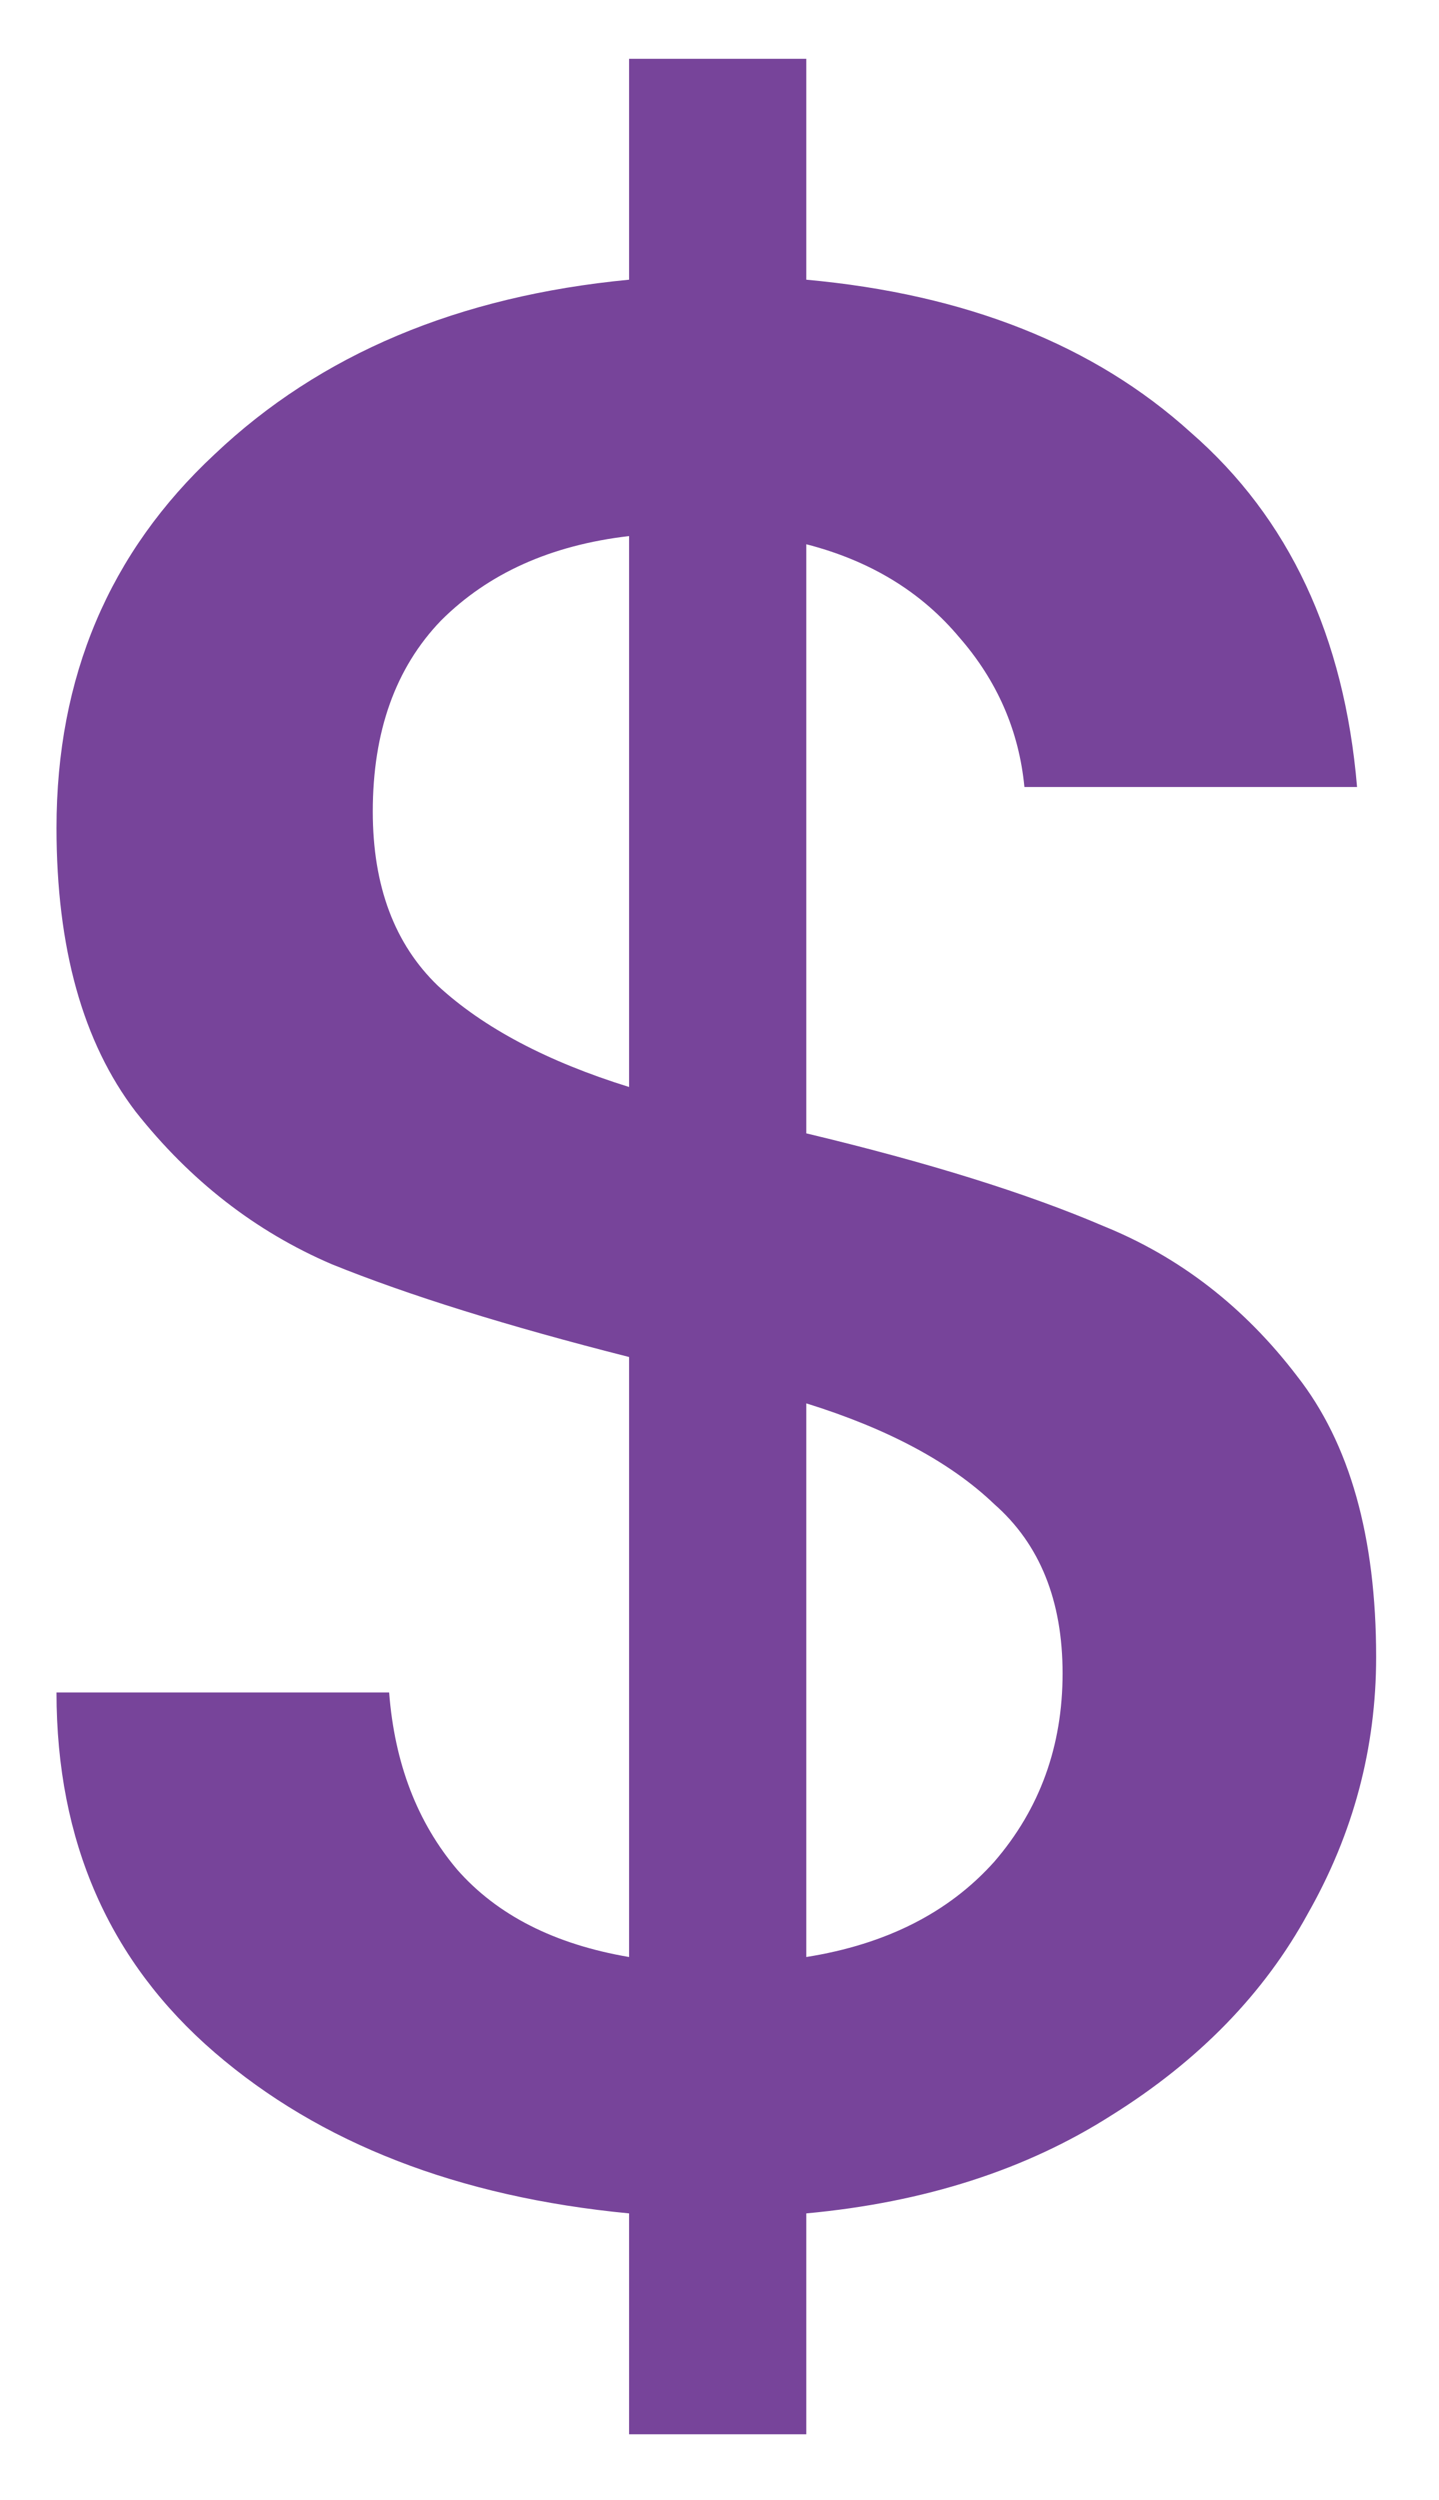 <svg width="19" height="33" viewBox="0 0 19 33" fill="none" xmlns="http://www.w3.org/2000/svg">
<path d="M18.17 21.872C18.17 23.072 17.87 24.2 17.27 25.256C16.694 26.312 15.83 27.2 14.678 27.92C13.55 28.64 12.206 29.072 10.646 29.216V32.132H8.306V29.216C6.05 29 4.226 28.292 2.834 27.092C1.442 25.892 0.746 24.308 0.746 22.34H5.138C5.21 23.276 5.51 24.056 6.038 24.68C6.566 25.28 7.322 25.664 8.306 25.832V17.912C6.698 17.504 5.39 17.096 4.382 16.688C3.374 16.256 2.51 15.584 1.79 14.672C1.094 13.76 0.746 12.512 0.746 10.928C0.746 8.936 1.442 7.292 2.834 5.996C4.226 4.676 6.05 3.908 8.306 3.692V0.776H10.646V3.692C12.758 3.884 14.45 4.556 15.722 5.708C17.018 6.836 17.75 8.396 17.918 10.388H13.526C13.454 9.644 13.166 8.984 12.662 8.408C12.158 7.808 11.486 7.4 10.646 7.184V14.96C12.254 15.344 13.562 15.752 14.57 16.184C15.578 16.592 16.43 17.252 17.126 18.164C17.822 19.052 18.17 20.288 18.17 21.872ZM4.922 10.712C4.922 11.696 5.21 12.464 5.786 13.016C6.386 13.568 7.226 14.012 8.306 14.348V7.076C7.274 7.196 6.446 7.568 5.822 8.192C5.222 8.816 4.922 9.656 4.922 10.712ZM10.646 25.832C11.702 25.664 12.53 25.244 13.13 24.572C13.73 23.876 14.03 23.048 14.03 22.088C14.03 21.128 13.73 20.384 13.13 19.856C12.554 19.304 11.726 18.86 10.646 18.524V25.832Z" fill="#77449A"/>
</svg>
